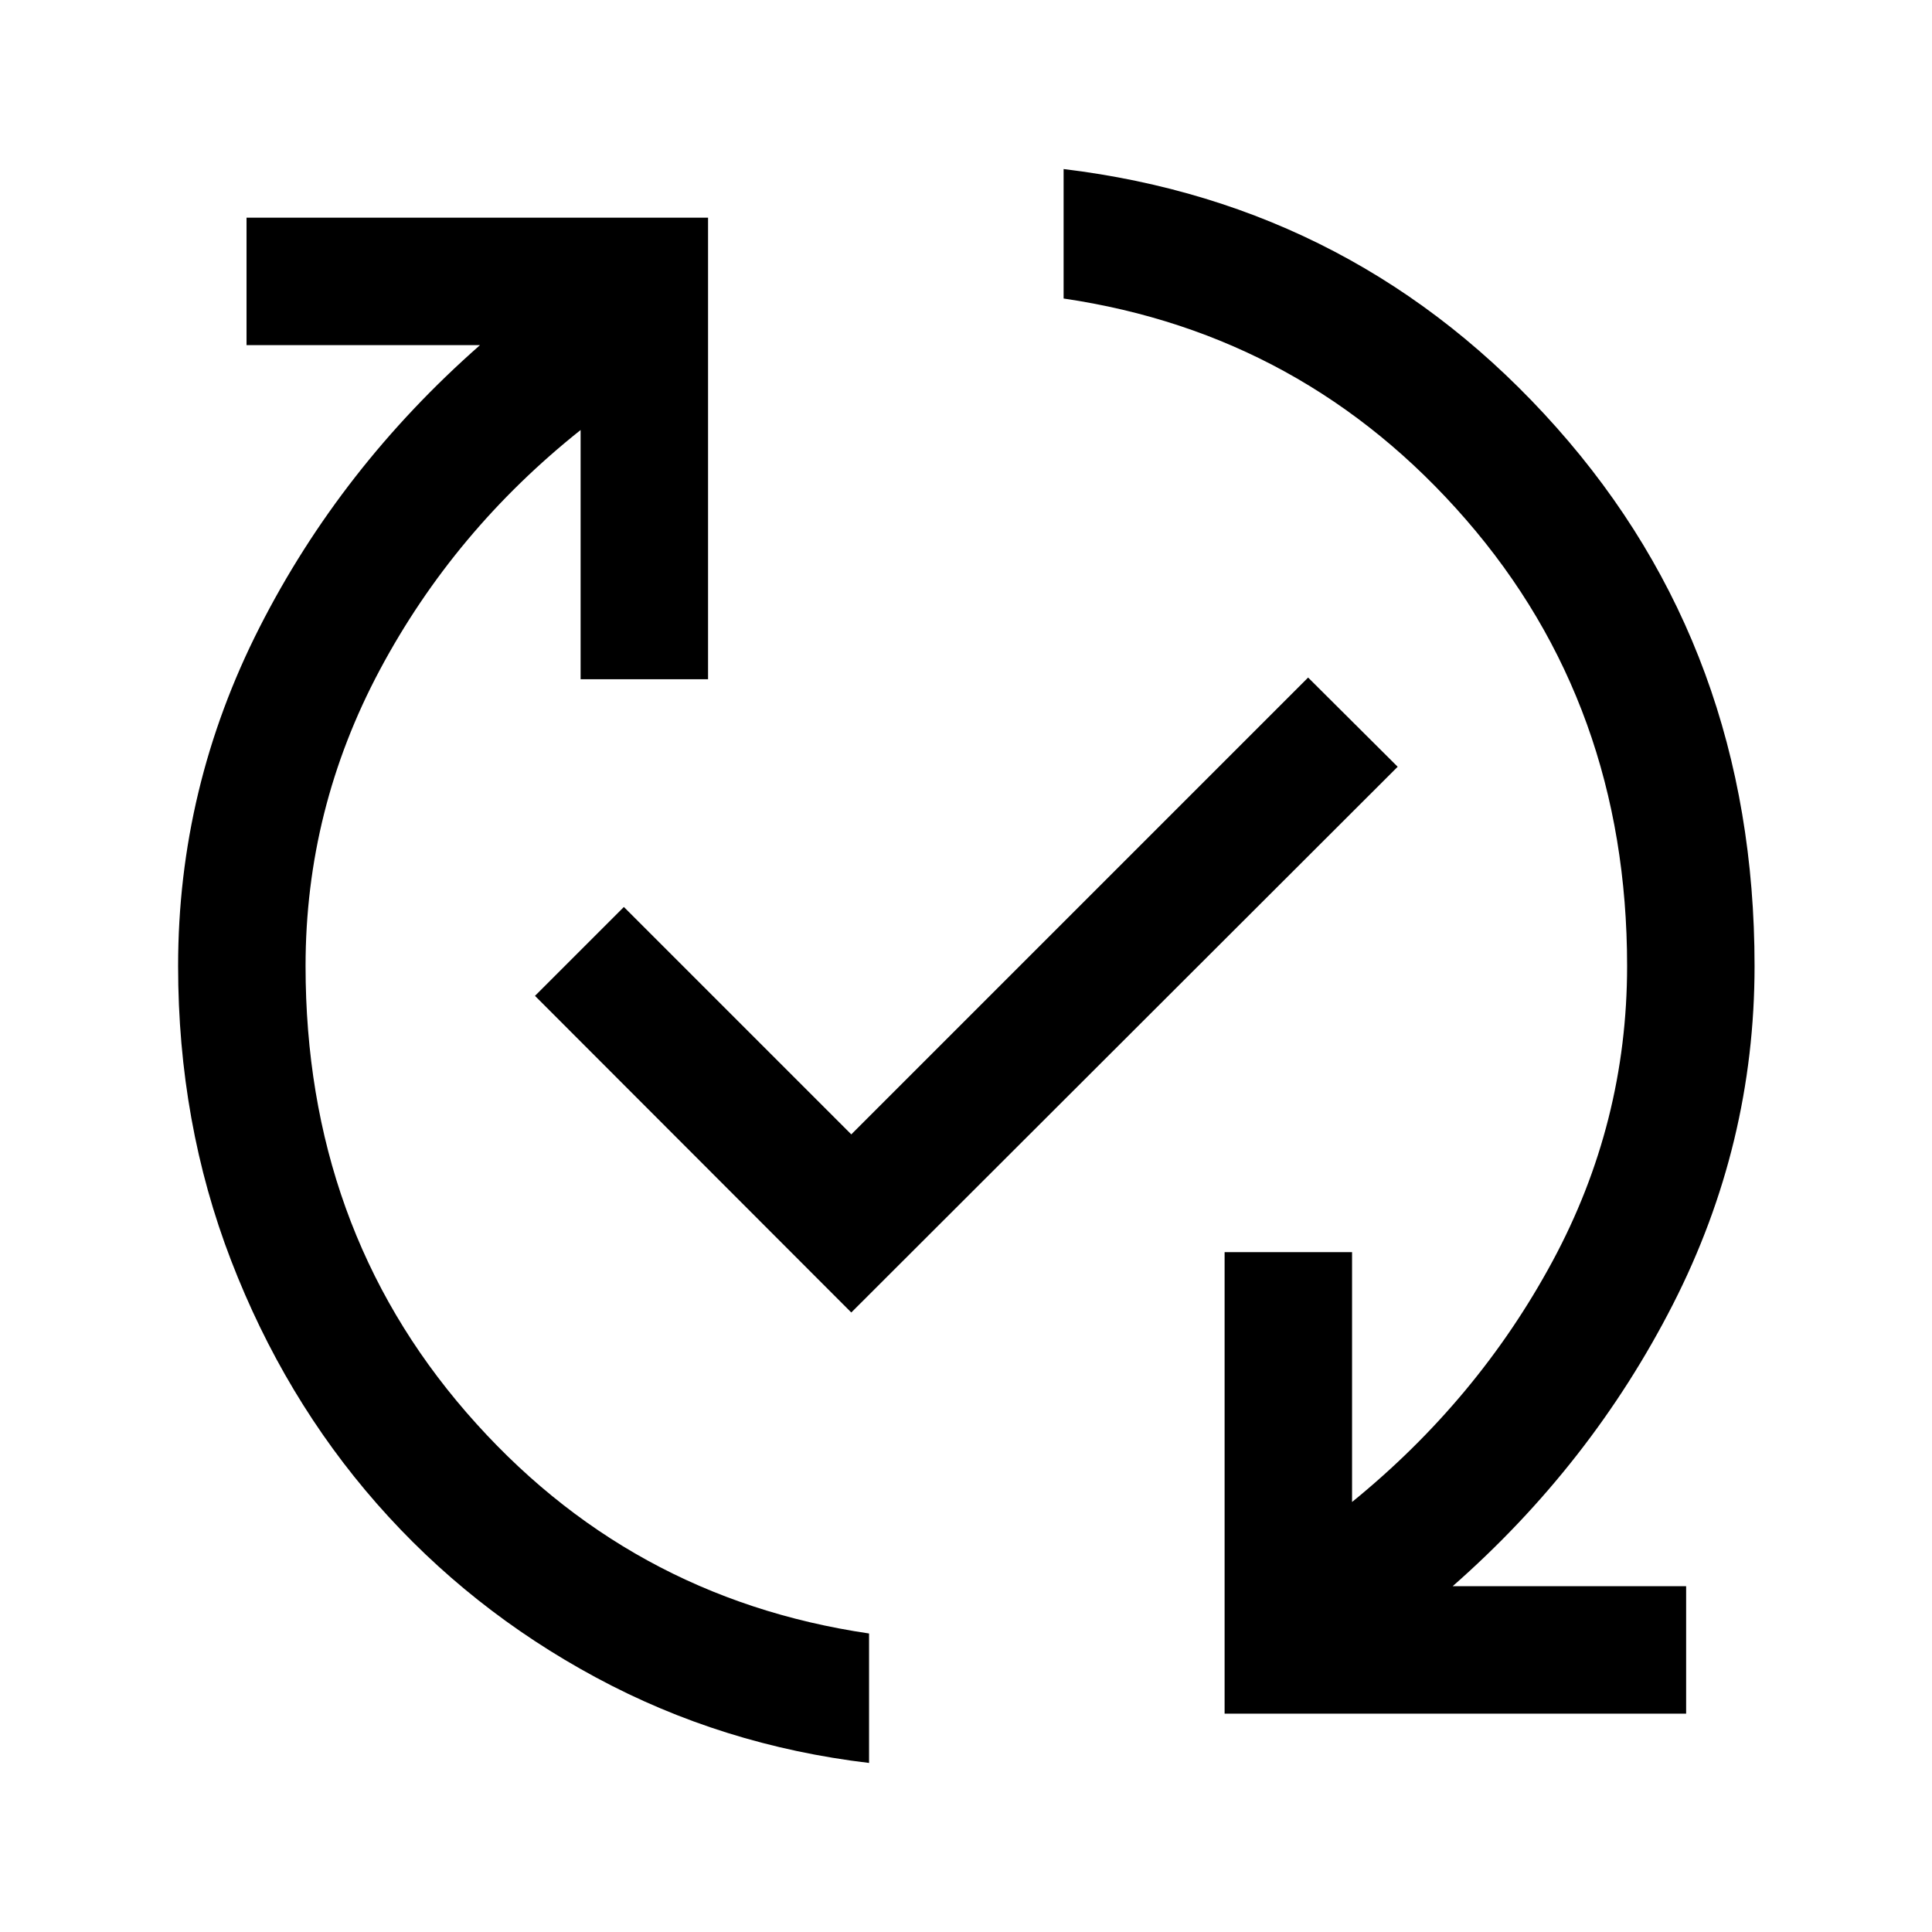 <svg xmlns="http://www.w3.org/2000/svg" height="40" viewBox="0 -960 960 960" width="40"><path d="M431.83-84q-73-8.67-135.75-42.5t-108.83-86.33q-46.08-52.5-72.42-120.84Q88.5-402 88.5-480q0-88.67 40.42-168.17 40.41-79.5 109.58-140.33h-116v-63.33h229.33v229.33H288.5v-123.83q-62.83 50-99.75 119.16Q151.83-558 151.83-480q0 129.67 79.92 221.83Q311.67-166 431.83-148.33V-84ZM423-307.83 265.83-465.17 310-509.33l113 113 227-227L694.5-579 423-307.83ZM608.5-108.5v-229.33h63.33v124.16q62.5-50.83 99.59-119.58Q808.5-402 808.5-480q0-129.67-80.08-221.83Q648.33-794 528.5-811.67V-876Q675-858.33 773.42-747.58 871.83-636.83 871.83-480q0 88.67-40.58 168.17-40.58 79.5-109.42 140h116v63.33H608.5Z"/></svg>